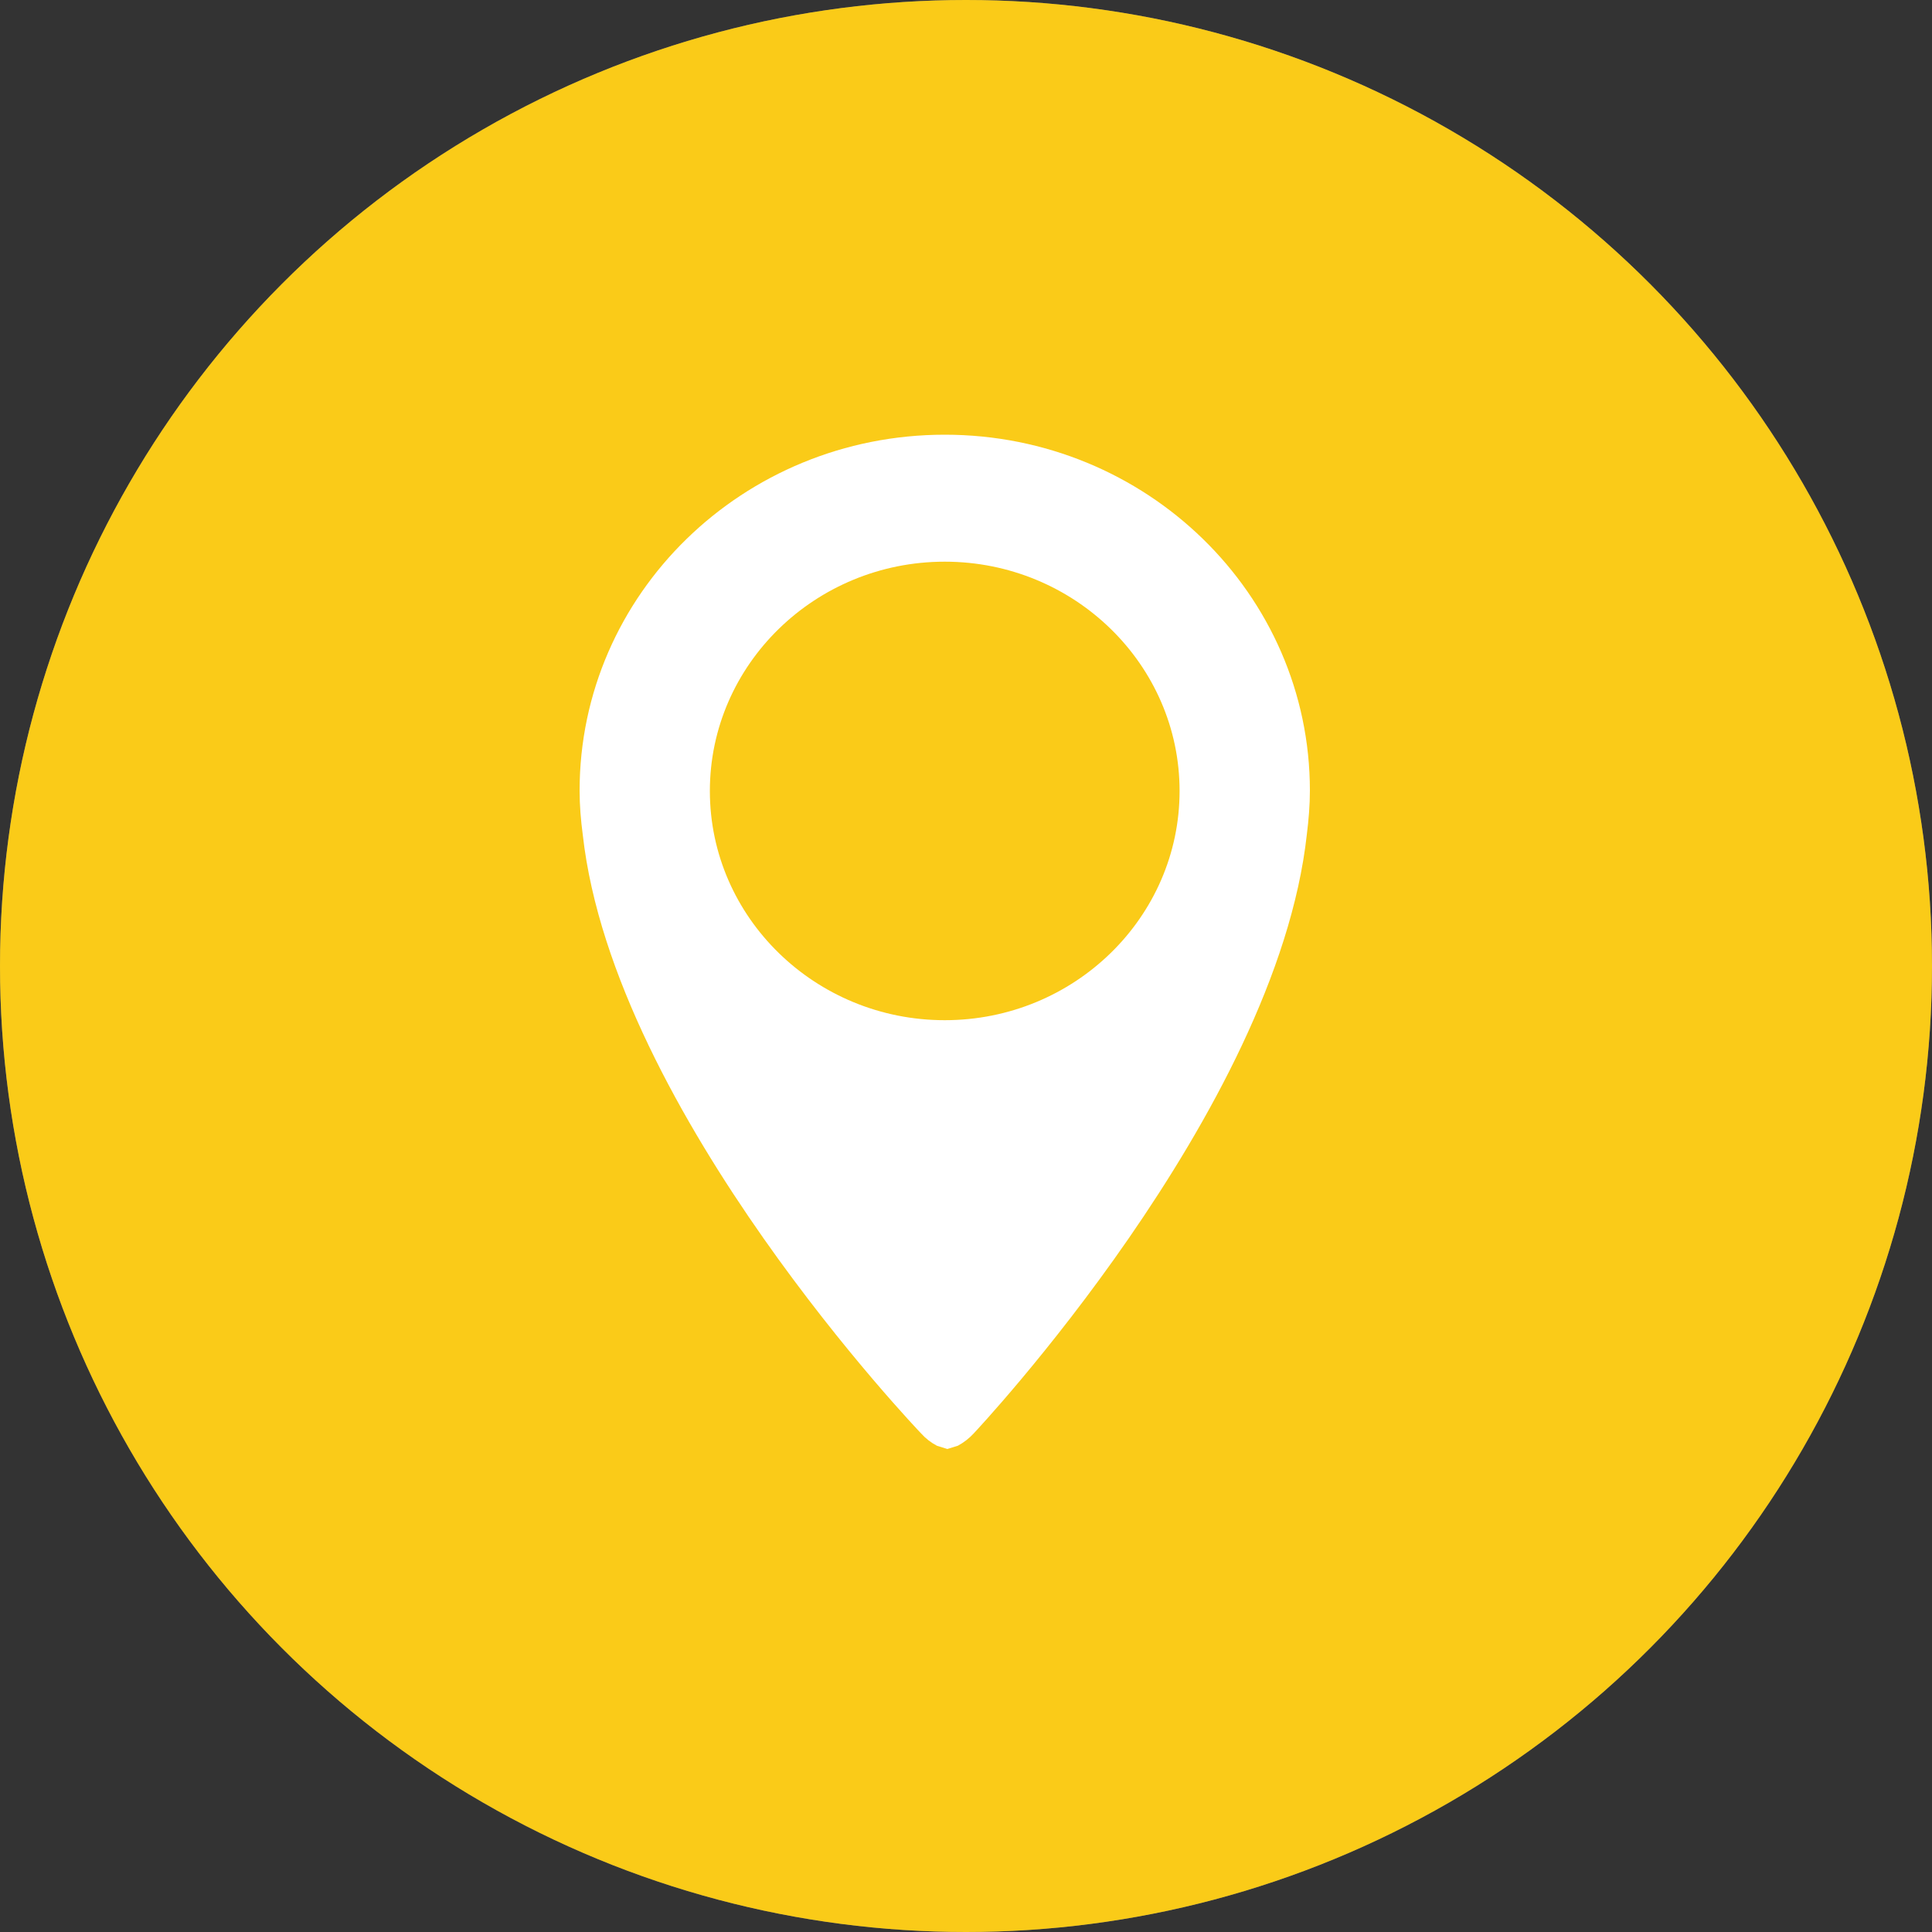 <svg width="40" height="40" viewBox="0 0 40 40" fill="none" xmlns="http://www.w3.org/2000/svg">
<rect x="0" y="0" width="40" height="40" fill="#333333" stroke="none"/>
<circle cx="20" cy="20" r="20" fill="white" fill-opacity="0.3"/>
<circle cx="20" cy="20" r="20" fill="#FACB18"/>
<path d="M19.56 21.122C16.879 21.122 14.697 18.993 14.697 16.376C14.697 13.759 16.879 11.629 19.56 11.629C22.241 11.629 24.422 13.759 24.422 16.376C24.422 18.993 22.241 21.122 19.56 21.122ZM19.56 9C15.385 9 12 12.3 12 16.37C12 16.681 12.026 16.984 12.066 17.286C12.71 23.042 19.069 29.676 19.069 29.676C19.162 29.78 19.273 29.867 19.397 29.932L19.402 29.934L19.614 30L19.825 29.934L19.832 29.932C19.954 29.866 20.065 29.78 20.16 29.677C20.16 29.677 26.426 23.031 27.057 17.273C27.094 16.976 27.12 16.674 27.12 16.367C27.119 12.3 23.735 9 19.56 9Z" fill="white"/>
</svg>
